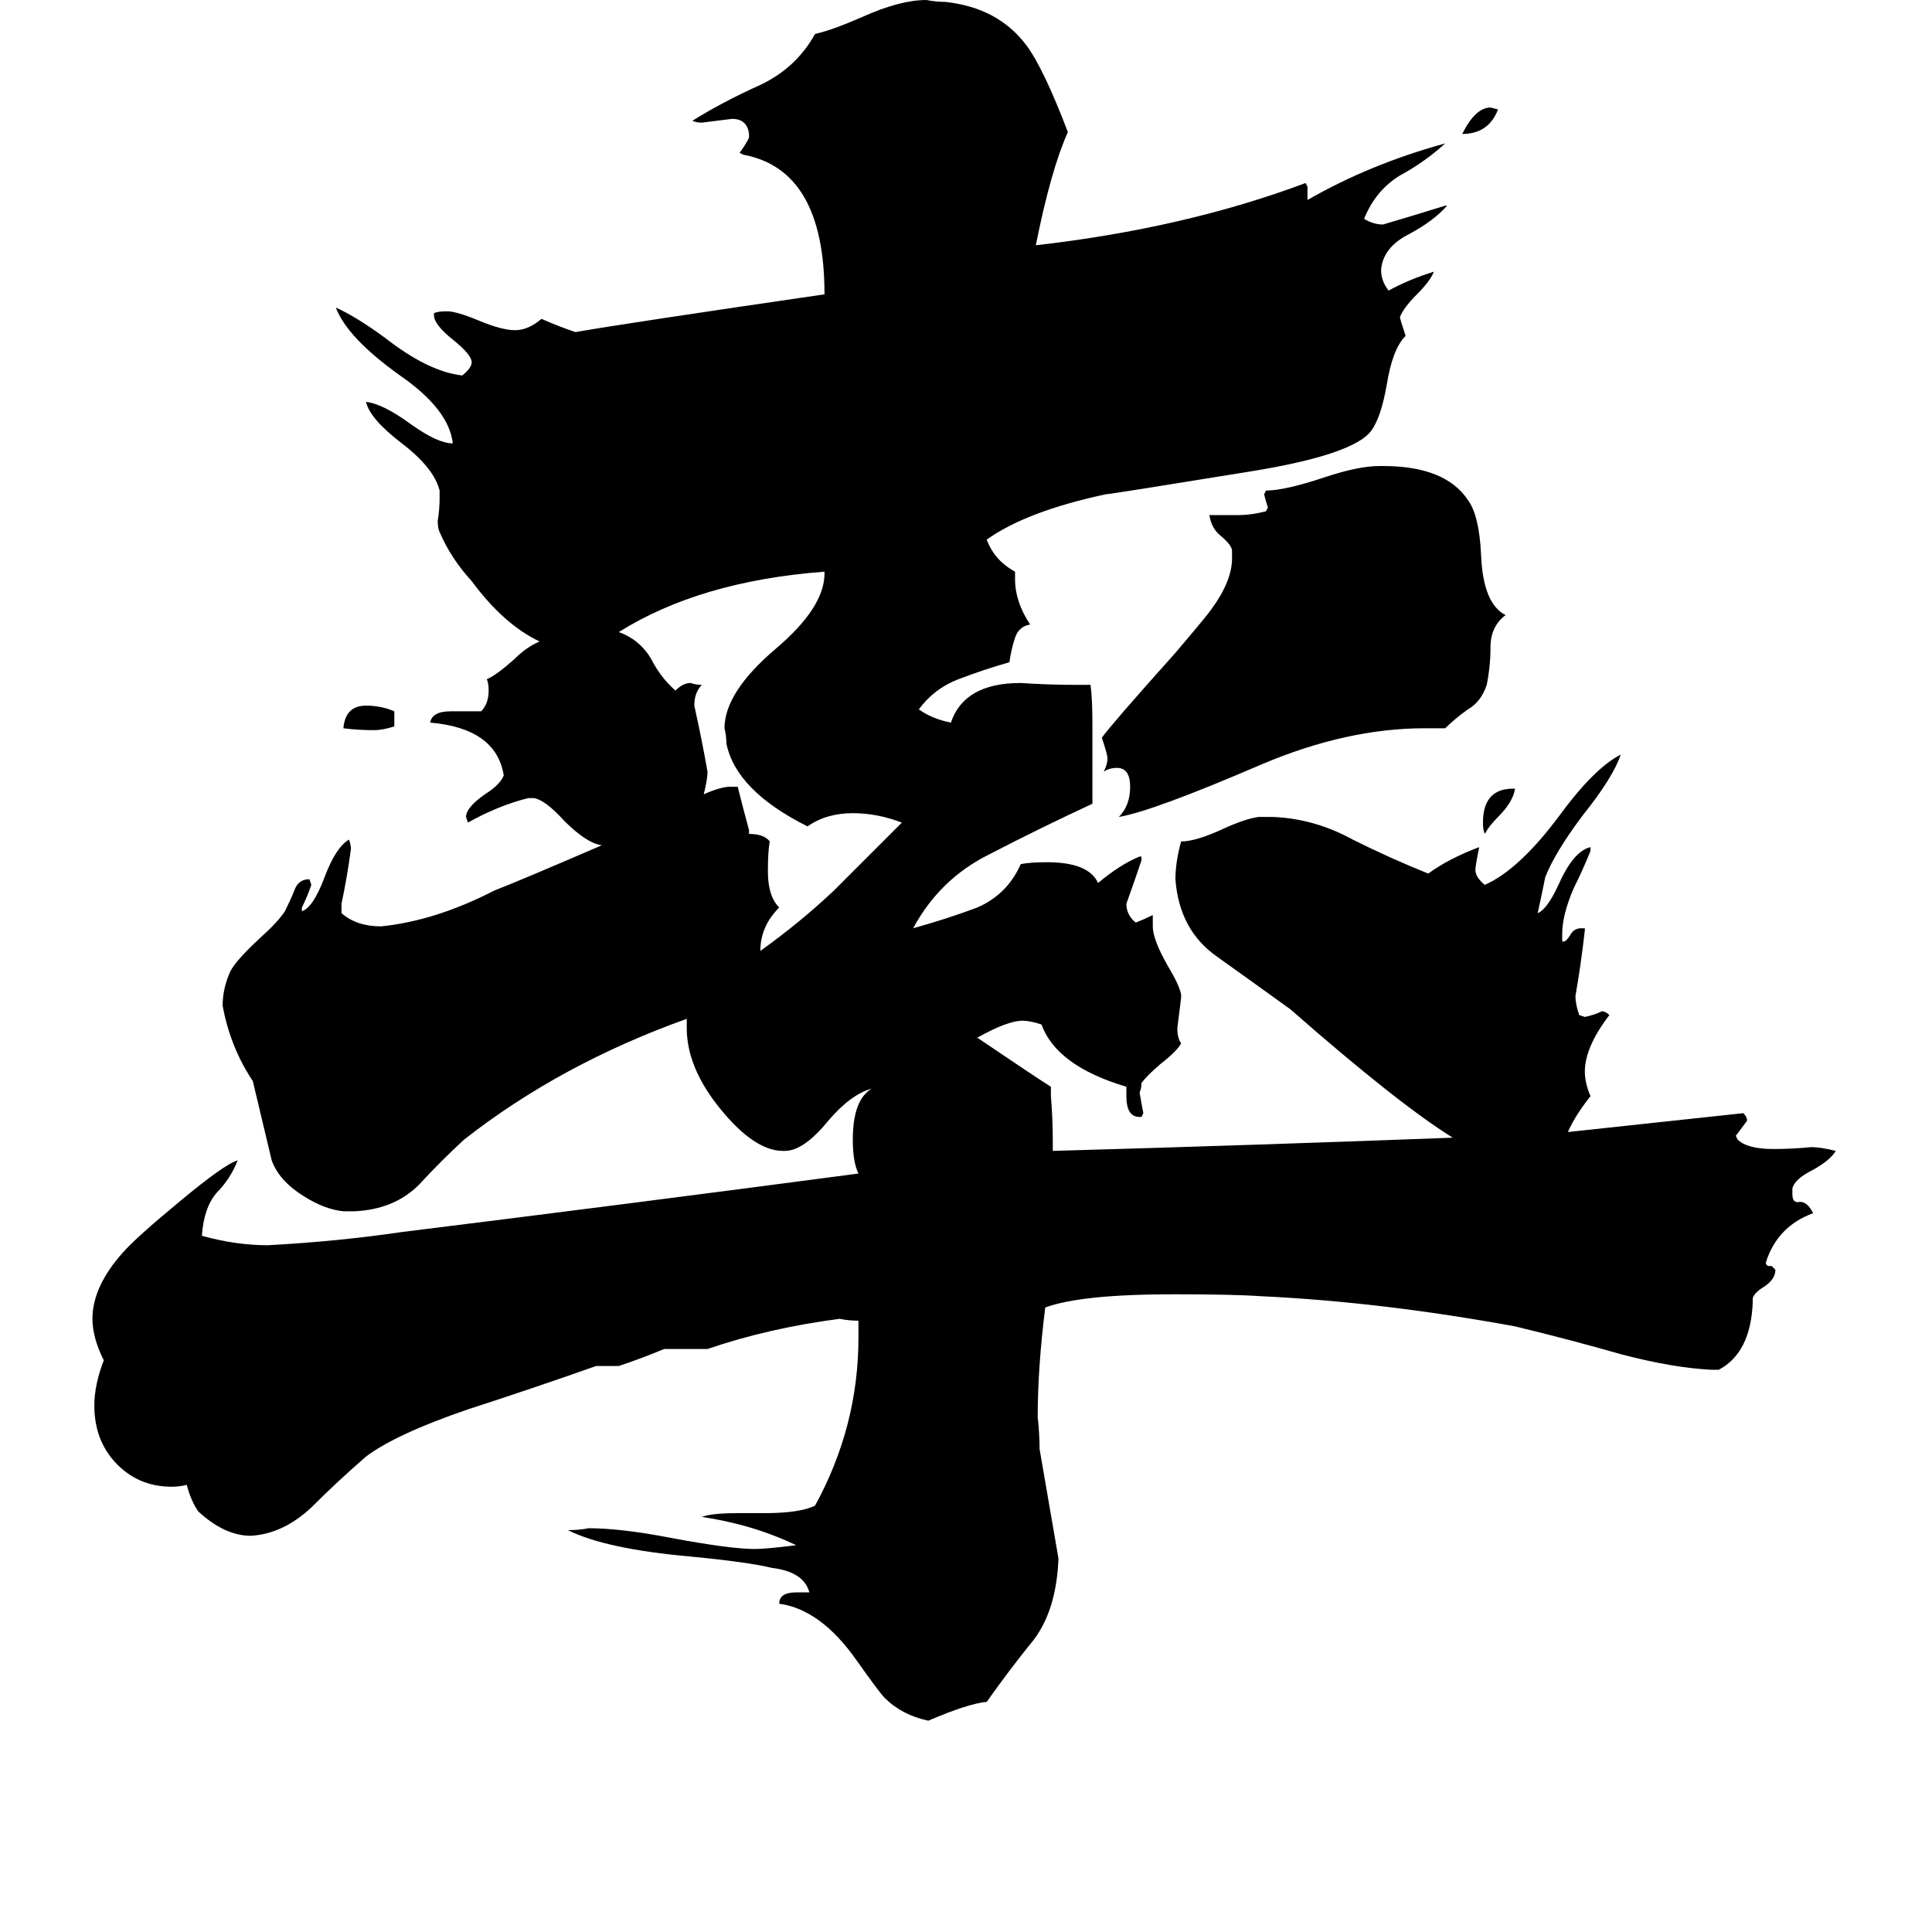 <svg xmlns="http://www.w3.org/2000/svg" viewBox="0 -800 1024 1024">
	<path fill="#000000" d="M794 -742Q789 -729 775 -729Q782 -743 790 -743ZM802 -382H803Q802 -375 794 -367Q789 -362 787 -358Q786 -360 786 -364Q786 -382 802 -382ZM209 -423V-415Q203 -413 198 -413Q190 -413 182 -414Q183 -426 194 -426Q202 -426 209 -423ZM397 -360V-358Q405 -358 408 -354Q407 -349 407 -338Q407 -325 413 -319Q403 -309 403 -296Q424 -311 442 -328Q460 -346 478 -364Q465 -369 452 -369Q438 -369 428 -362Q390 -381 385 -406Q385 -410 384 -414Q384 -433 411 -456Q437 -478 437 -496V-497Q371 -492 328 -465Q339 -461 345 -451Q350 -441 358 -434Q362 -438 366 -438Q369 -437 372 -437Q368 -433 368 -426Q372 -408 375 -391Q375 -387 373 -379Q382 -383 387 -383H391Q394 -371 397 -360ZM766 -414H755Q714 -414 669 -395Q611 -370 593 -367Q599 -373 599 -383Q599 -393 592 -393Q588 -393 585 -391Q587 -395 587 -398Q587 -400 584 -409Q589 -416 623 -454Q640 -474 642 -477Q653 -492 653 -504V-508Q653 -511 647 -516Q642 -520 641 -527H657Q663 -527 671 -529L672 -531Q671 -534 670 -538L671 -540Q681 -540 702 -547Q720 -553 731 -553H733Q766 -553 778 -535Q784 -527 785 -506Q786 -480 798 -474Q790 -468 790 -457Q790 -447 788 -437Q785 -428 778 -424Q771 -419 766 -414ZM911 -74H907Q887 -75 860 -82Q832 -90 803 -97Q732 -110 668 -113Q654 -114 622 -114Q573 -114 554 -107Q550 -75 550 -49Q551 -40 551 -32Q556 -3 561 26Q560 53 548 69Q535 85 523 102Q513 103 492 112Q478 109 469 100Q466 97 454 80Q435 53 413 50Q413 44 422 44H429Q426 33 409 31Q397 28 366 25Q321 21 301 11Q307 11 312 10Q329 10 355 15Q387 21 400 21Q406 21 422 19Q399 8 372 4Q377 2 391 2H405Q424 2 432 -2Q455 -44 455 -91V-100Q450 -100 445 -101Q407 -96 375 -85H352Q340 -80 328 -76H316Q282 -64 248 -53Q210 -40 194 -28Q179 -15 165 -1Q150 13 133 14Q119 14 105 1Q101 -5 99 -13Q95 -12 91 -12Q73 -12 61 -25Q50 -37 50 -55Q50 -66 55 -79Q49 -91 49 -101Q49 -118 65 -136Q72 -144 95 -163Q119 -183 126 -185Q122 -175 115 -168Q108 -160 107 -145Q125 -140 142 -140Q179 -142 213 -147Q334 -162 455 -178Q452 -184 452 -196Q452 -217 462 -223Q451 -220 439 -206Q426 -190 416 -190H415Q400 -190 382 -212Q364 -234 364 -255V-260Q297 -236 246 -196Q234 -185 222 -172Q209 -159 188 -158H182Q172 -159 161 -166Q148 -174 144 -185Q139 -206 134 -227Q122 -245 118 -267Q118 -276 122 -285Q125 -291 138 -303Q147 -311 151 -317Q154 -323 156 -328Q158 -334 164 -334L165 -331Q163 -325 160 -319V-317Q166 -319 172 -335Q178 -351 185 -355Q186 -352 186 -350Q184 -335 181 -321V-316Q189 -309 202 -309Q231 -312 262 -328Q275 -333 319 -352Q311 -353 299 -365Q289 -376 283 -377H280Q264 -373 248 -364L247 -367Q247 -372 257 -379Q265 -384 267 -389Q263 -414 228 -417Q229 -423 239 -423H255Q259 -427 259 -434Q259 -438 258 -440Q263 -442 273 -451Q279 -457 286 -460Q267 -469 250 -492Q239 -504 233 -518Q232 -520 232 -524Q233 -530 233 -536V-540Q230 -552 213 -565Q196 -578 194 -587Q203 -586 218 -575Q232 -565 240 -565Q238 -583 212 -601Q184 -621 178 -637Q189 -632 204 -621Q227 -603 245 -601Q250 -605 250 -608Q250 -612 240 -620Q230 -628 230 -633V-634Q232 -635 237 -635Q242 -635 254 -630Q266 -625 273 -625Q280 -625 287 -631Q296 -627 305 -624Q334 -629 437 -644Q437 -710 394 -718L392 -719Q395 -723 397 -727V-729Q396 -737 388 -737Q380 -736 372 -735Q369 -735 367 -736Q383 -746 403 -755Q422 -764 432 -782Q441 -784 457 -791Q477 -800 491 -800Q496 -799 501 -799Q529 -796 544 -776Q553 -764 566 -730Q557 -710 549 -670Q628 -679 692 -703L693 -701V-694Q726 -713 766 -724Q755 -714 742 -707Q729 -699 723 -684Q728 -681 733 -681Q750 -686 766 -691H767Q760 -683 747 -676Q733 -669 732 -657Q732 -651 736 -646Q747 -652 760 -656Q758 -651 751 -644Q744 -637 742 -632Q742 -631 745 -622Q738 -615 735 -596Q732 -579 727 -572Q718 -559 662 -550Q588 -538 586 -538Q544 -529 523 -514Q527 -503 538 -497V-493Q538 -481 546 -469Q540 -468 538 -462Q536 -456 535 -449Q521 -445 508 -440Q495 -435 487 -424Q494 -419 504 -417Q511 -438 541 -438Q556 -437 571 -437H578Q579 -430 579 -416V-374Q551 -361 524 -347Q498 -334 484 -308Q502 -313 518 -319Q534 -326 541 -342Q546 -343 555 -343Q577 -343 582 -332Q594 -342 604 -346H605V-344Q601 -332 597 -321Q597 -315 602 -311Q607 -313 611 -315V-309Q611 -302 619 -288Q625 -278 626 -273V-271Q625 -263 624 -255Q624 -250 626 -247Q624 -243 615 -236Q608 -230 605 -226Q605 -223 604 -221Q605 -215 606 -210L605 -208H604Q597 -208 597 -219V-224Q560 -235 552 -257Q546 -259 542 -259Q534 -259 518 -250Q549 -229 557 -224V-219Q558 -207 558 -195V-190Q664 -193 770 -197Q741 -215 684 -265Q666 -278 645 -293Q625 -307 623 -334Q623 -343 626 -354Q634 -354 649 -361Q660 -366 667 -367H675Q697 -366 717 -355Q737 -345 757 -337Q768 -345 784 -351Q782 -341 782 -339Q782 -335 787 -331Q805 -339 826 -367Q845 -393 859 -400Q855 -388 839 -368Q824 -348 819 -335Q817 -325 815 -316Q820 -318 826 -331Q834 -349 843 -351V-349Q839 -339 834 -329Q828 -315 828 -305V-301H829Q830 -301 832 -304Q834 -308 838 -308H840V-307Q838 -289 835 -272Q835 -268 837 -262L840 -261Q845 -262 849 -264Q851 -264 853 -262Q840 -245 840 -232Q840 -226 843 -219Q835 -209 831 -200Q878 -205 924 -210Q926 -208 926 -206Q923 -202 920 -198L921 -196Q926 -191 940 -191Q950 -191 960 -192Q965 -192 973 -190Q970 -185 961 -180Q951 -175 950 -170V-167Q950 -162 954 -163Q958 -163 961 -157Q942 -150 936 -131V-130L937 -129H939L941 -127Q941 -122 935 -118Q930 -115 929 -112V-110Q928 -83 911 -74Z"/>
</svg>
